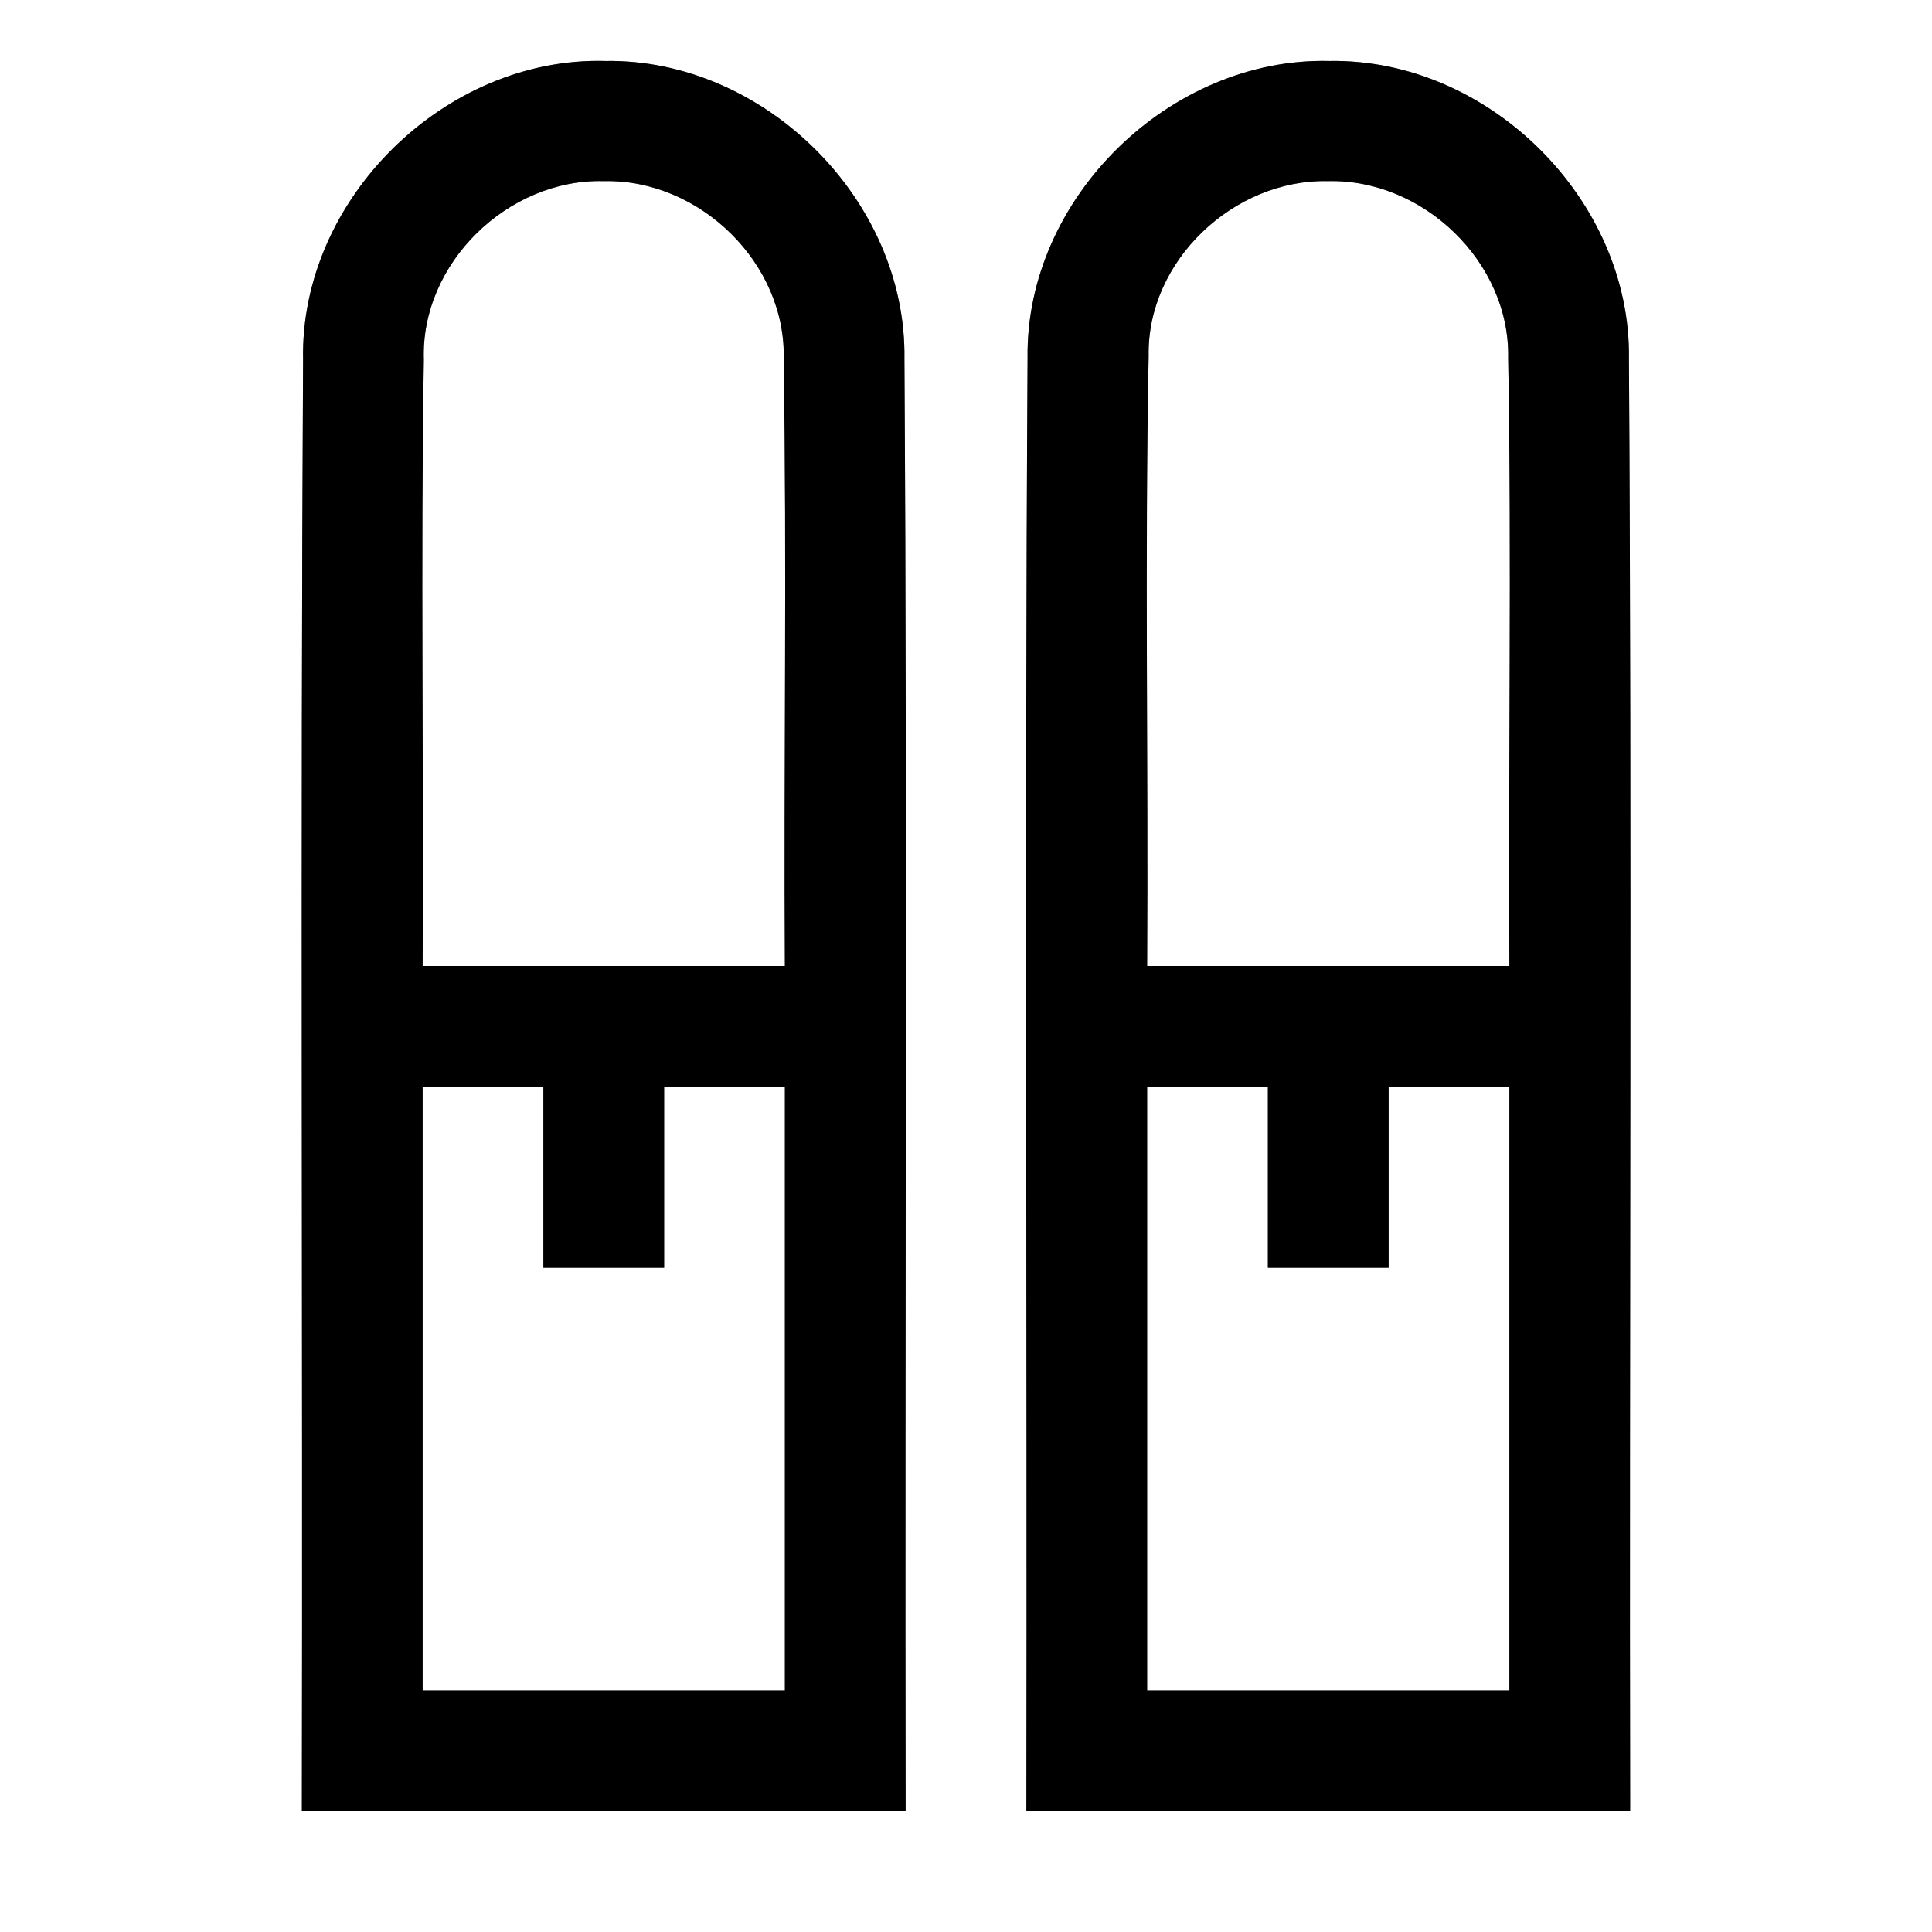 <?xml version="1.0" encoding="UTF-8" ?>
<!DOCTYPE svg PUBLIC "-//W3C//DTD SVG 1.1//EN" "http://www.w3.org/Graphics/SVG/1.1/DTD/svg11.dtd">
<svg width="64pt" height="64pt" viewBox="0 0 64 64" version="1.1" xmlns="http://www.w3.org/2000/svg">
<rect x="0" y="0" width="64" height="64" fill="#808080" stroke="none"/>
<g id="#ffffffff">
<path fill="#ffffff" opacity="1.00" d=" M 0.00 0.00 L 64.00 0.00 L 64.00 64.00 L 0.00 64.00 L 0.00 0.00 M 10.04 11.93 C 9.95 27.95 10.03 43.98 10.00 60.00 C 16.67 60.00 23.33 60.00 30.00 60.00 C 29.97 43.96 30.06 27.93 29.96 11.89 C 30.04 6.62 25.31 1.94 20.06 2.02 C 14.74 1.87 9.93 6.60 10.04 11.93 M 34.04 11.85 C 33.94 27.90 34.03 43.95 34.00 60.00 C 40.67 60.00 47.33 60.00 54.00 60.00 C 53.97 43.96 54.06 27.93 53.96 11.89 C 54.04 6.61 49.30 1.93 44.04 2.02 C 38.76 1.89 33.97 6.56 34.04 11.85 Z" />
<path fill="#ffffff" opacity="1.00" d=" M 14.04 11.92 C 13.93 8.72 16.83 5.91 20.01 6.00 C 23.19 5.93 26.07 8.74 25.96 11.94 C 26.07 18.62 25.96 25.31 26.00 32.00 C 22.00 32.00 18.00 32.00 14.00 32.00 C 14.04 25.31 13.93 18.61 14.04 11.92 Z" />
<path fill="#ffffff" opacity="1.00" d=" M 38.05 11.79 C 37.99 8.64 40.87 5.93 43.99 6.00 C 47.14 5.92 50.02 8.68 49.96 11.85 C 50.08 18.57 49.96 25.28 50.00 32.00 C 46.00 32.00 42.00 32.00 38.00 32.00 C 38.04 25.26 37.92 18.53 38.05 11.79 Z" />
<path fill="#ffffff" opacity="1.00" d=" M 14.00 36.00 C 15.33 36.00 16.67 36.00 18.00 36.00 C 18.00 38.00 18.00 40.00 18.00 42.00 C 19.33 42.00 20.67 42.00 22.00 42.00 C 22.00 40.00 22.00 38.00 22.00 36.00 C 23.33 36.00 24.67 36.00 26.00 36.00 C 26.00 42.67 26.00 49.33 26.00 56.00 C 22.00 56.00 18.00 56.00 14.00 56.00 C 14.00 49.33 14.00 42.67 14.00 36.00 Z" />
<path fill="#ffffff" opacity="1.00" d=" M 38.00 36.00 C 39.33 36.00 40.67 36.00 42.00 36.00 C 42.00 38.00 42.00 40.00 42.00 42.00 C 43.33 42.00 44.67 42.00 46.00 42.00 C 46.00 40.00 46.00 38.00 46.00 36.00 C 47.33 36.00 48.67 36.00 50.00 36.00 C 50.00 42.67 50.00 49.33 50.00 56.00 C 46.00 56.00 42.00 56.00 38.00 56.00 C 38.00 49.33 38.00 42.67 38.00 36.00 Z" />
</g>
<g id="#000000ff">
<path fill="#000000" opacity="1.00" d=" M 10.04 11.93 C 9.93 6.60 14.74 1.87 20.06 2.02 C 25.31 1.94 30.04 6.62 29.96 11.89 C 30.06 27.93 29.97 43.96 30.00 60.00 C 23.33 60.00 16.67 60.00 10.00 60.00 C 10.03 43.98 9.95 27.95 10.04 11.93 M 14.04 11.92 C 13.93 18.61 14.04 25.31 14.00 32.00 C 18.00 32.00 22.00 32.00 26.00 32.00 C 25.96 25.31 26.07 18.62 25.96 11.94 C 26.07 8.74 23.19 5.93 20.01 6.00 C 16.83 5.91 13.93 8.72 14.04 11.92 M 14.00 36.00 C 14.00 42.67 14.00 49.33 14.00 56.00 C 18.00 56.00 22.00 56.00 26.00 56.00 C 26.00 49.33 26.00 42.67 26.00 36.00 C 24.67 36.00 23.33 36.00 22.00 36.00 C 22.00 38.00 22.00 40.00 22.00 42.00 C 20.67 42.00 19.33 42.00 18.00 42.00 C 18.00 40.00 18.00 38.00 18.00 36.00 C 16.67 36.00 15.33 36.00 14.00 36.00 Z" />
<path fill="#000000" opacity="1.00" d=" M 34.04 11.85 C 33.97 6.56 38.76 1.89 44.04 2.02 C 49.30 1.93 54.04 6.61 53.96 11.89 C 54.06 27.93 53.97 43.96 54.00 60.00 C 47.33 60.00 40.67 60.00 34.00 60.00 C 34.03 43.95 33.94 27.90 34.04 11.85 M 38.05 11.79 C 37.92 18.53 38.04 25.26 38.00 32.00 C 42.00 32.00 46.00 32.00 50.00 32.00 C 49.96 25.28 50.08 18.57 49.96 11.85 C 50.02 8.68 47.14 5.92 43.99 6.00 C 40.87 5.93 37.99 8.64 38.05 11.79 M 38.00 36.00 C 38.00 42.67 38.00 49.33 38.00 56.00 C 42.00 56.00 46.00 56.00 50.00 56.00 C 50.00 49.33 50.00 42.67 50.00 36.00 C 48.67 36.00 47.33 36.00 46.00 36.00 C 46.00 38.00 46.00 40.00 46.00 42.00 C 44.67 42.00 43.33 42.00 42.00 42.00 C 42.00 40.00 42.00 38.00 42.00 36.00 C 40.67 36.00 39.33 36.00 38.00 36.00 Z" />
</g>
</svg>
